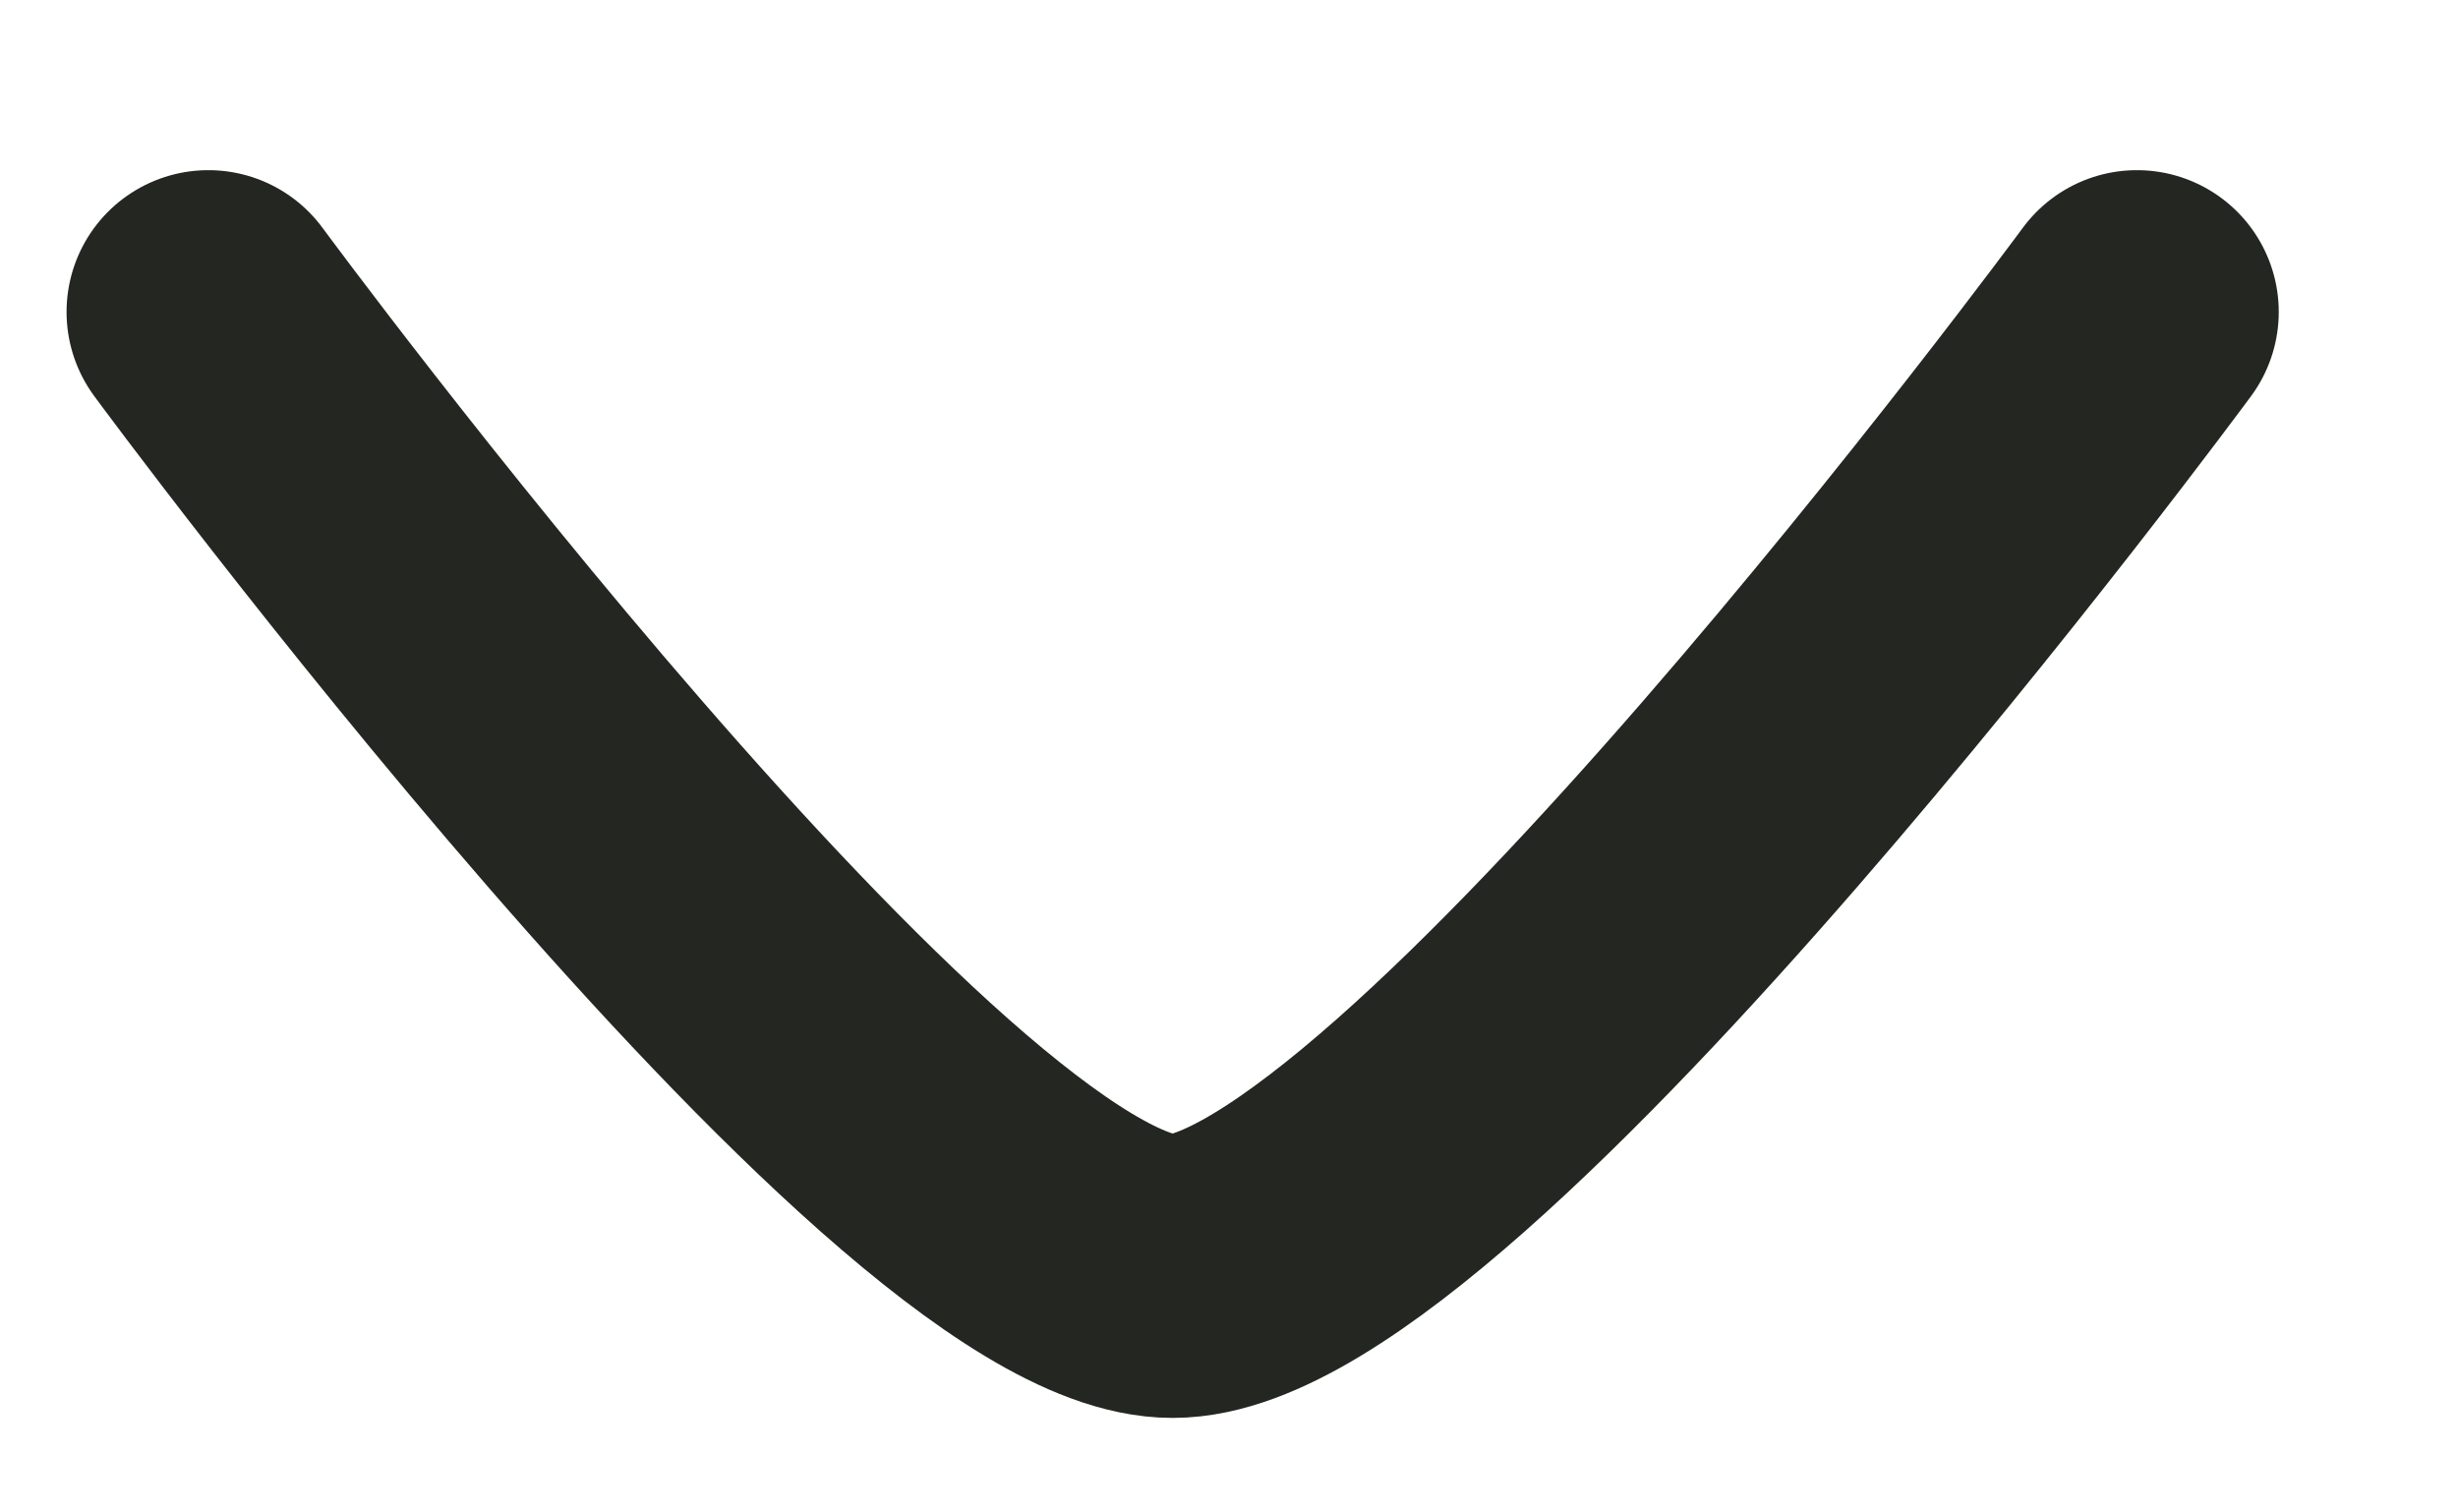 <svg width="13" height="8" viewBox="0 0 13 8" fill="none" xmlns="http://www.w3.org/2000/svg">
<path d="M1.102 1.65C1.102 1.65 4.858 6.75 6.202 6.75C7.546 6.75 11.302 1.65 11.302 1.65" stroke="#242721" stroke-width="1.5" stroke-linecap="round" stroke-linejoin="round"/>
</svg>

